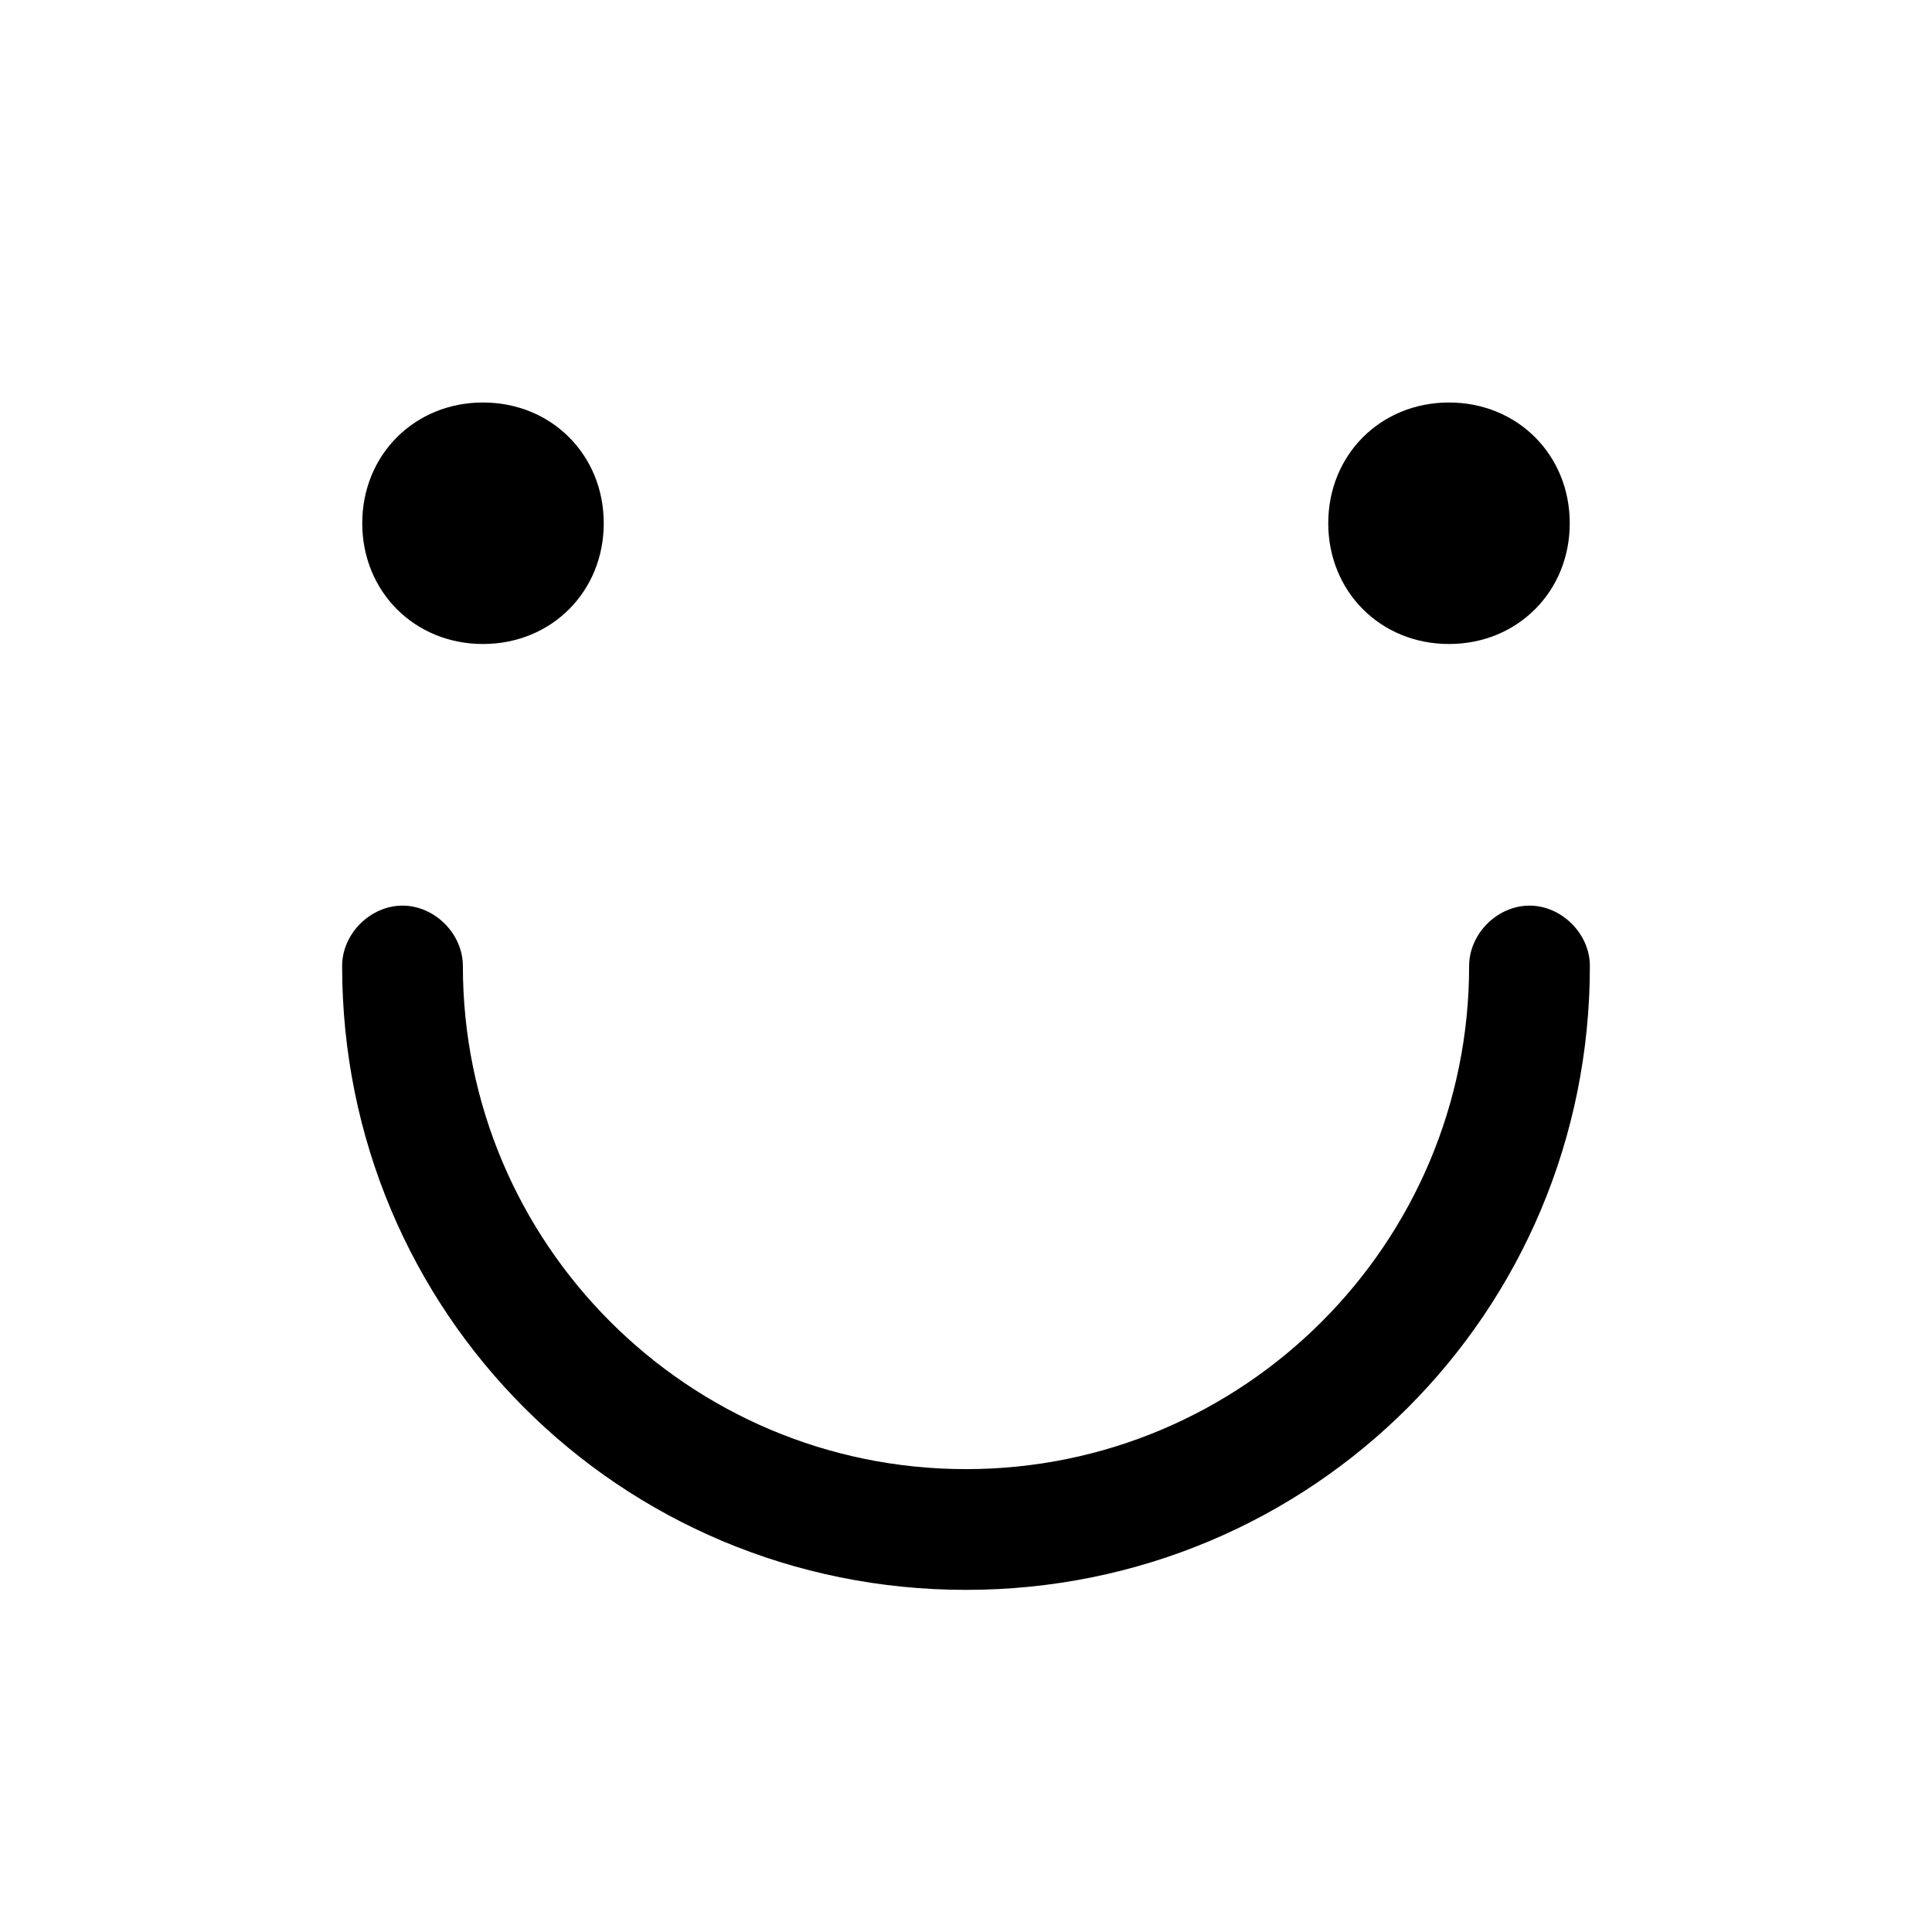 <?xml version="1.0" standalone="no"?><!DOCTYPE svg PUBLIC "-//W3C//DTD SVG 1.1//EN" "http://www.w3.org/Graphics/SVG/1.1/DTD/svg11.dtd"><svg t="1576812679260" class="icon" viewBox="0 0 1024 1024" version="1.1" xmlns="http://www.w3.org/2000/svg" p-id="11050" xmlns:xlink="http://www.w3.org/1999/xlink" width="200" height="200"><defs><style type="text/css"></style></defs><path d="M181.333 512c0-17.067 14.933-32 32-32s32 14.933 32 32c0 147.2 119.467 266.667 266.667 266.667S778.667 659.2 778.667 512c0-17.067 14.933-32 32-32s32 14.933 32 32c0 183.467-147.2 330.667-330.667 330.667S181.333 695.467 181.333 512z m74.667-170.667c-36.267 0-64-27.733-64-64s27.733-64 64-64 64 27.733 64 64-27.733 64-64 64z m512 0c-36.267 0-64-27.733-64-64s27.733-64 64-64 64 27.733 64 64-27.733 64-64 64z" p-id="11051"></path></svg>